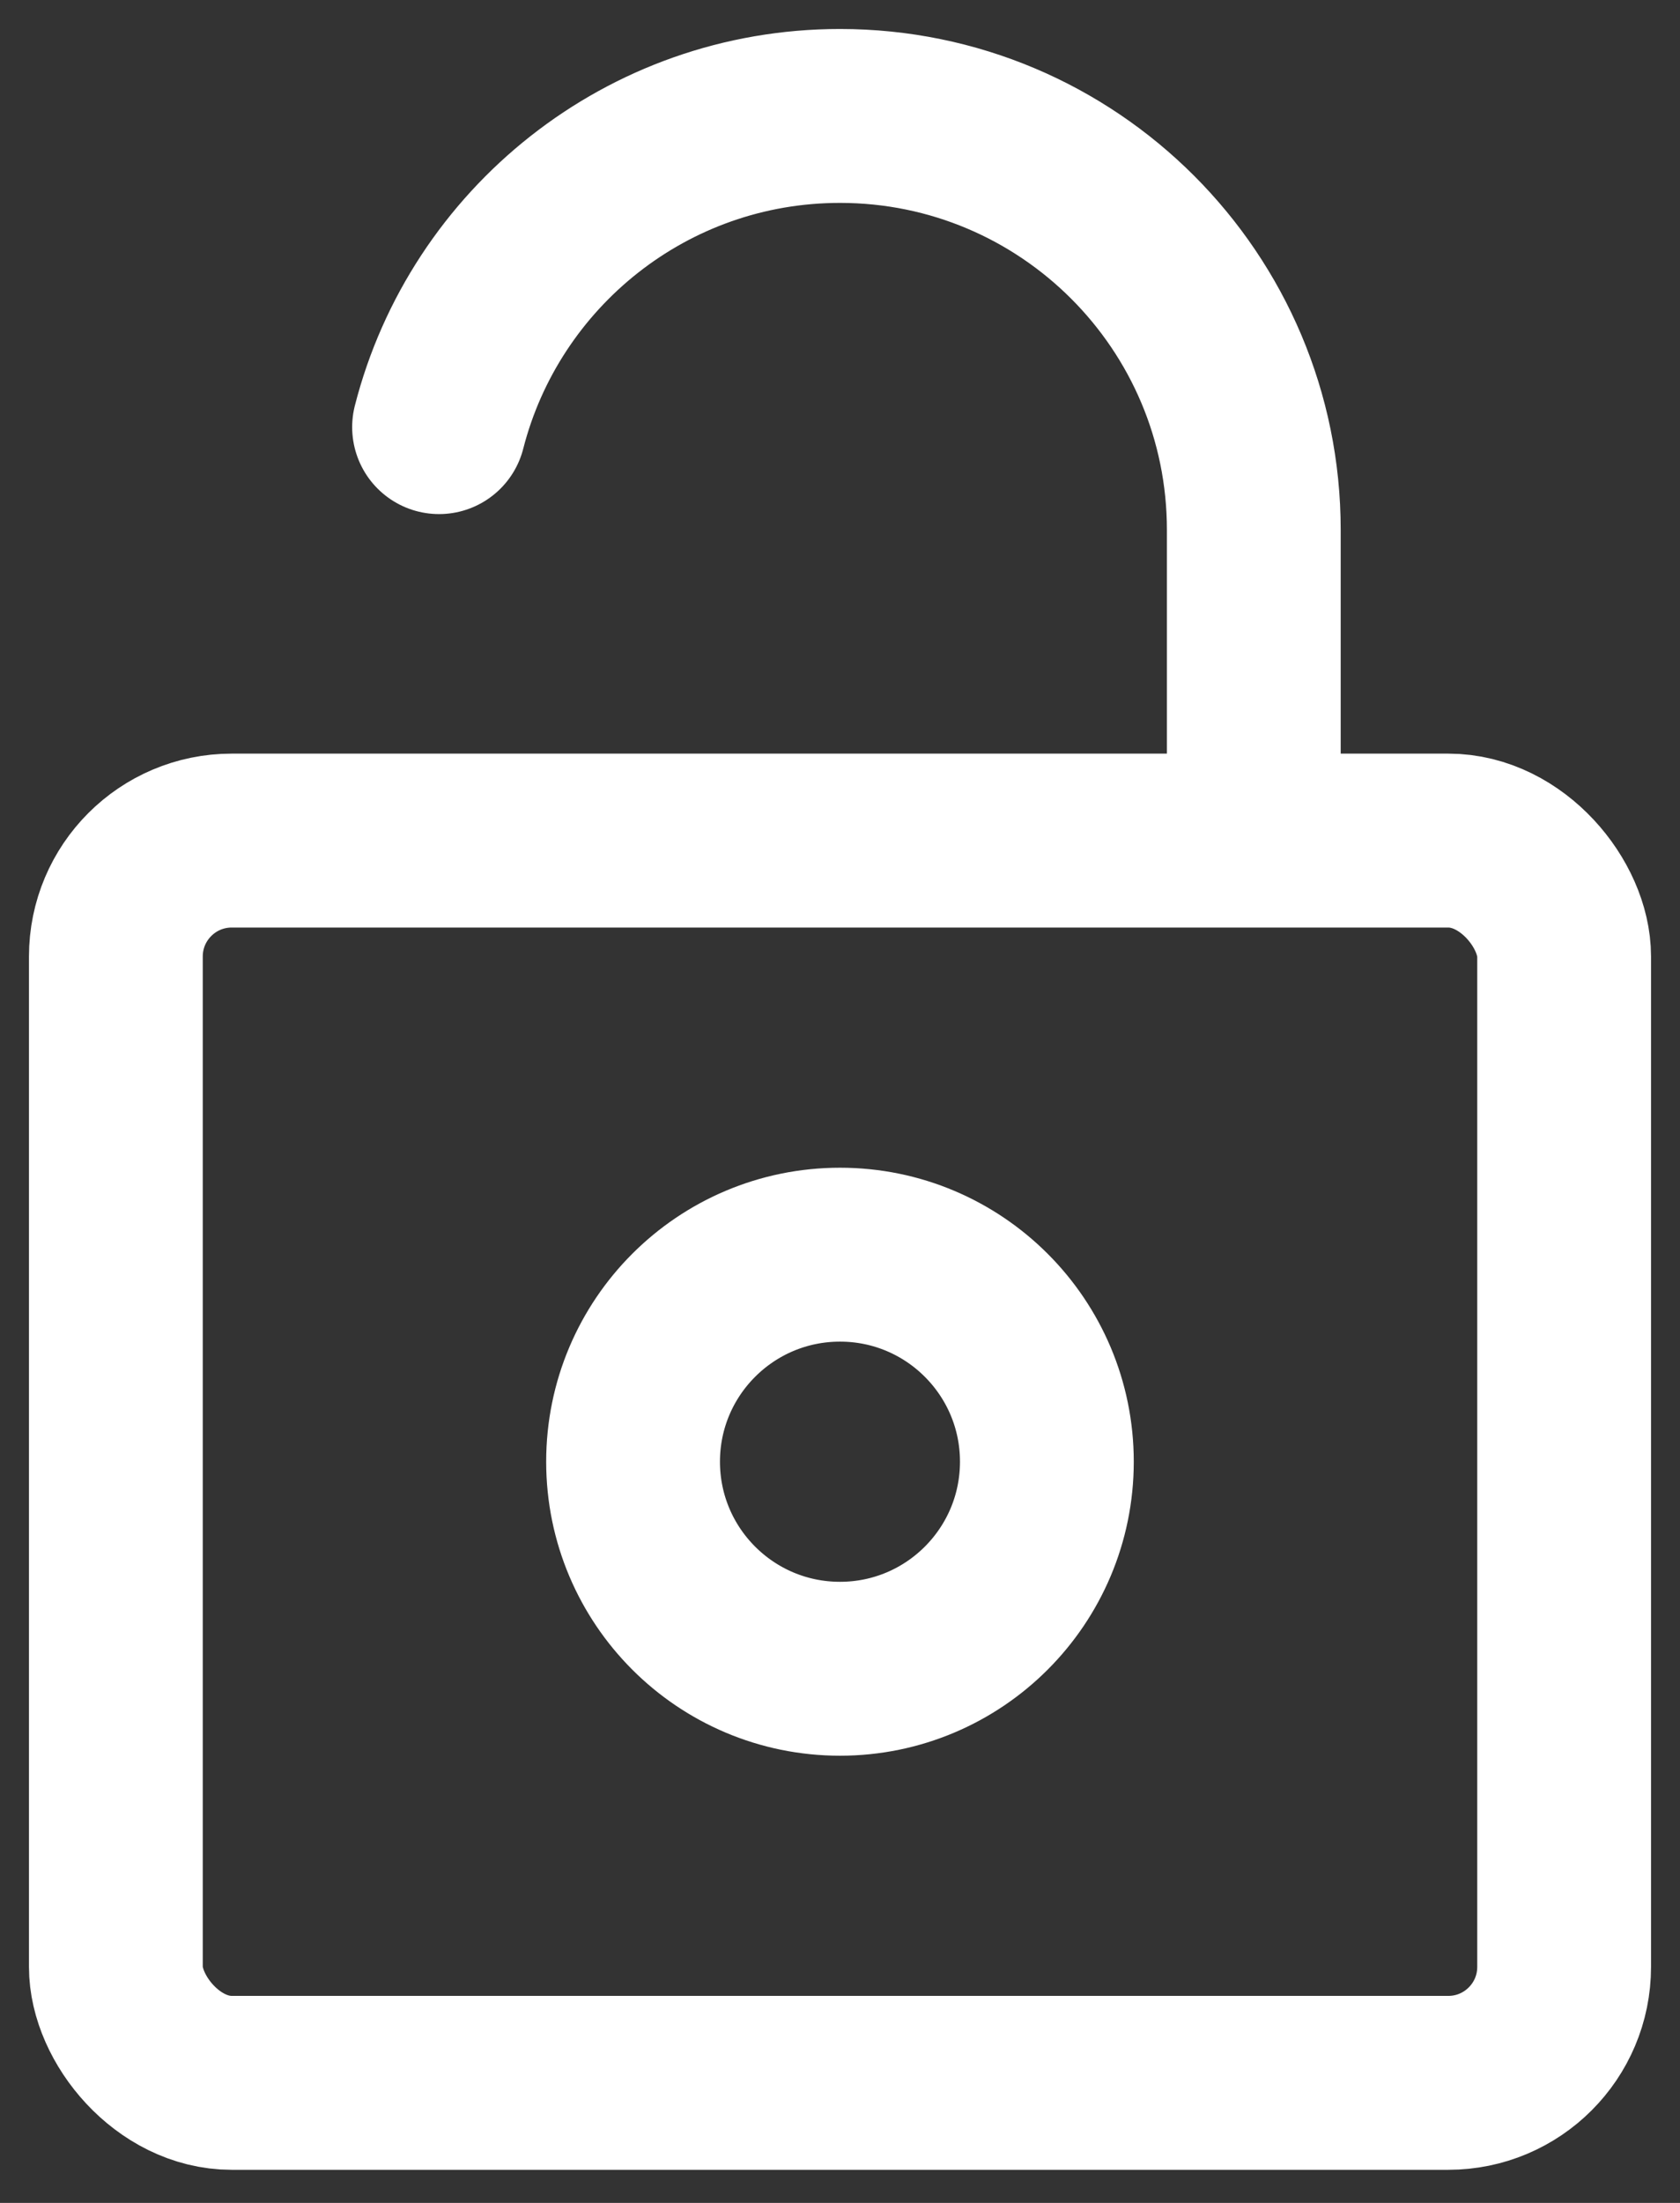 <svg width="29" height="38" viewBox="0 0 29 38" fill="none" xmlns="http://www.w3.org/2000/svg">
<rect x="0" y="0" width="29" height="38" fill="#333333" stroke="none"/>
<rect x="2" y="14.5" width="25" height="21.429" rx="2" stroke="white" stroke-width="3" stroke-linecap="round" stroke-linejoin="round"/>
<path fill-rule="evenodd" clip-rule="evenodd" d="M14.5 28.786C16.472 28.786 18.071 27.187 18.071 25.214C18.071 23.242 16.472 21.643 14.5 21.643C12.527 21.643 10.928 23.242 10.928 25.214C10.928 27.187 12.527 28.786 14.5 28.786Z" stroke="white" stroke-width="3" stroke-linecap="round" stroke-linejoin="round"/>
<path d="M7.579 7.368C8.368 4.282 11.167 2 14.5 2C18.445 2 21.643 5.197 21.643 9.142V14.488" stroke="white" stroke-width="3" stroke-linecap="round" stroke-linejoin="round"/>
</svg>
